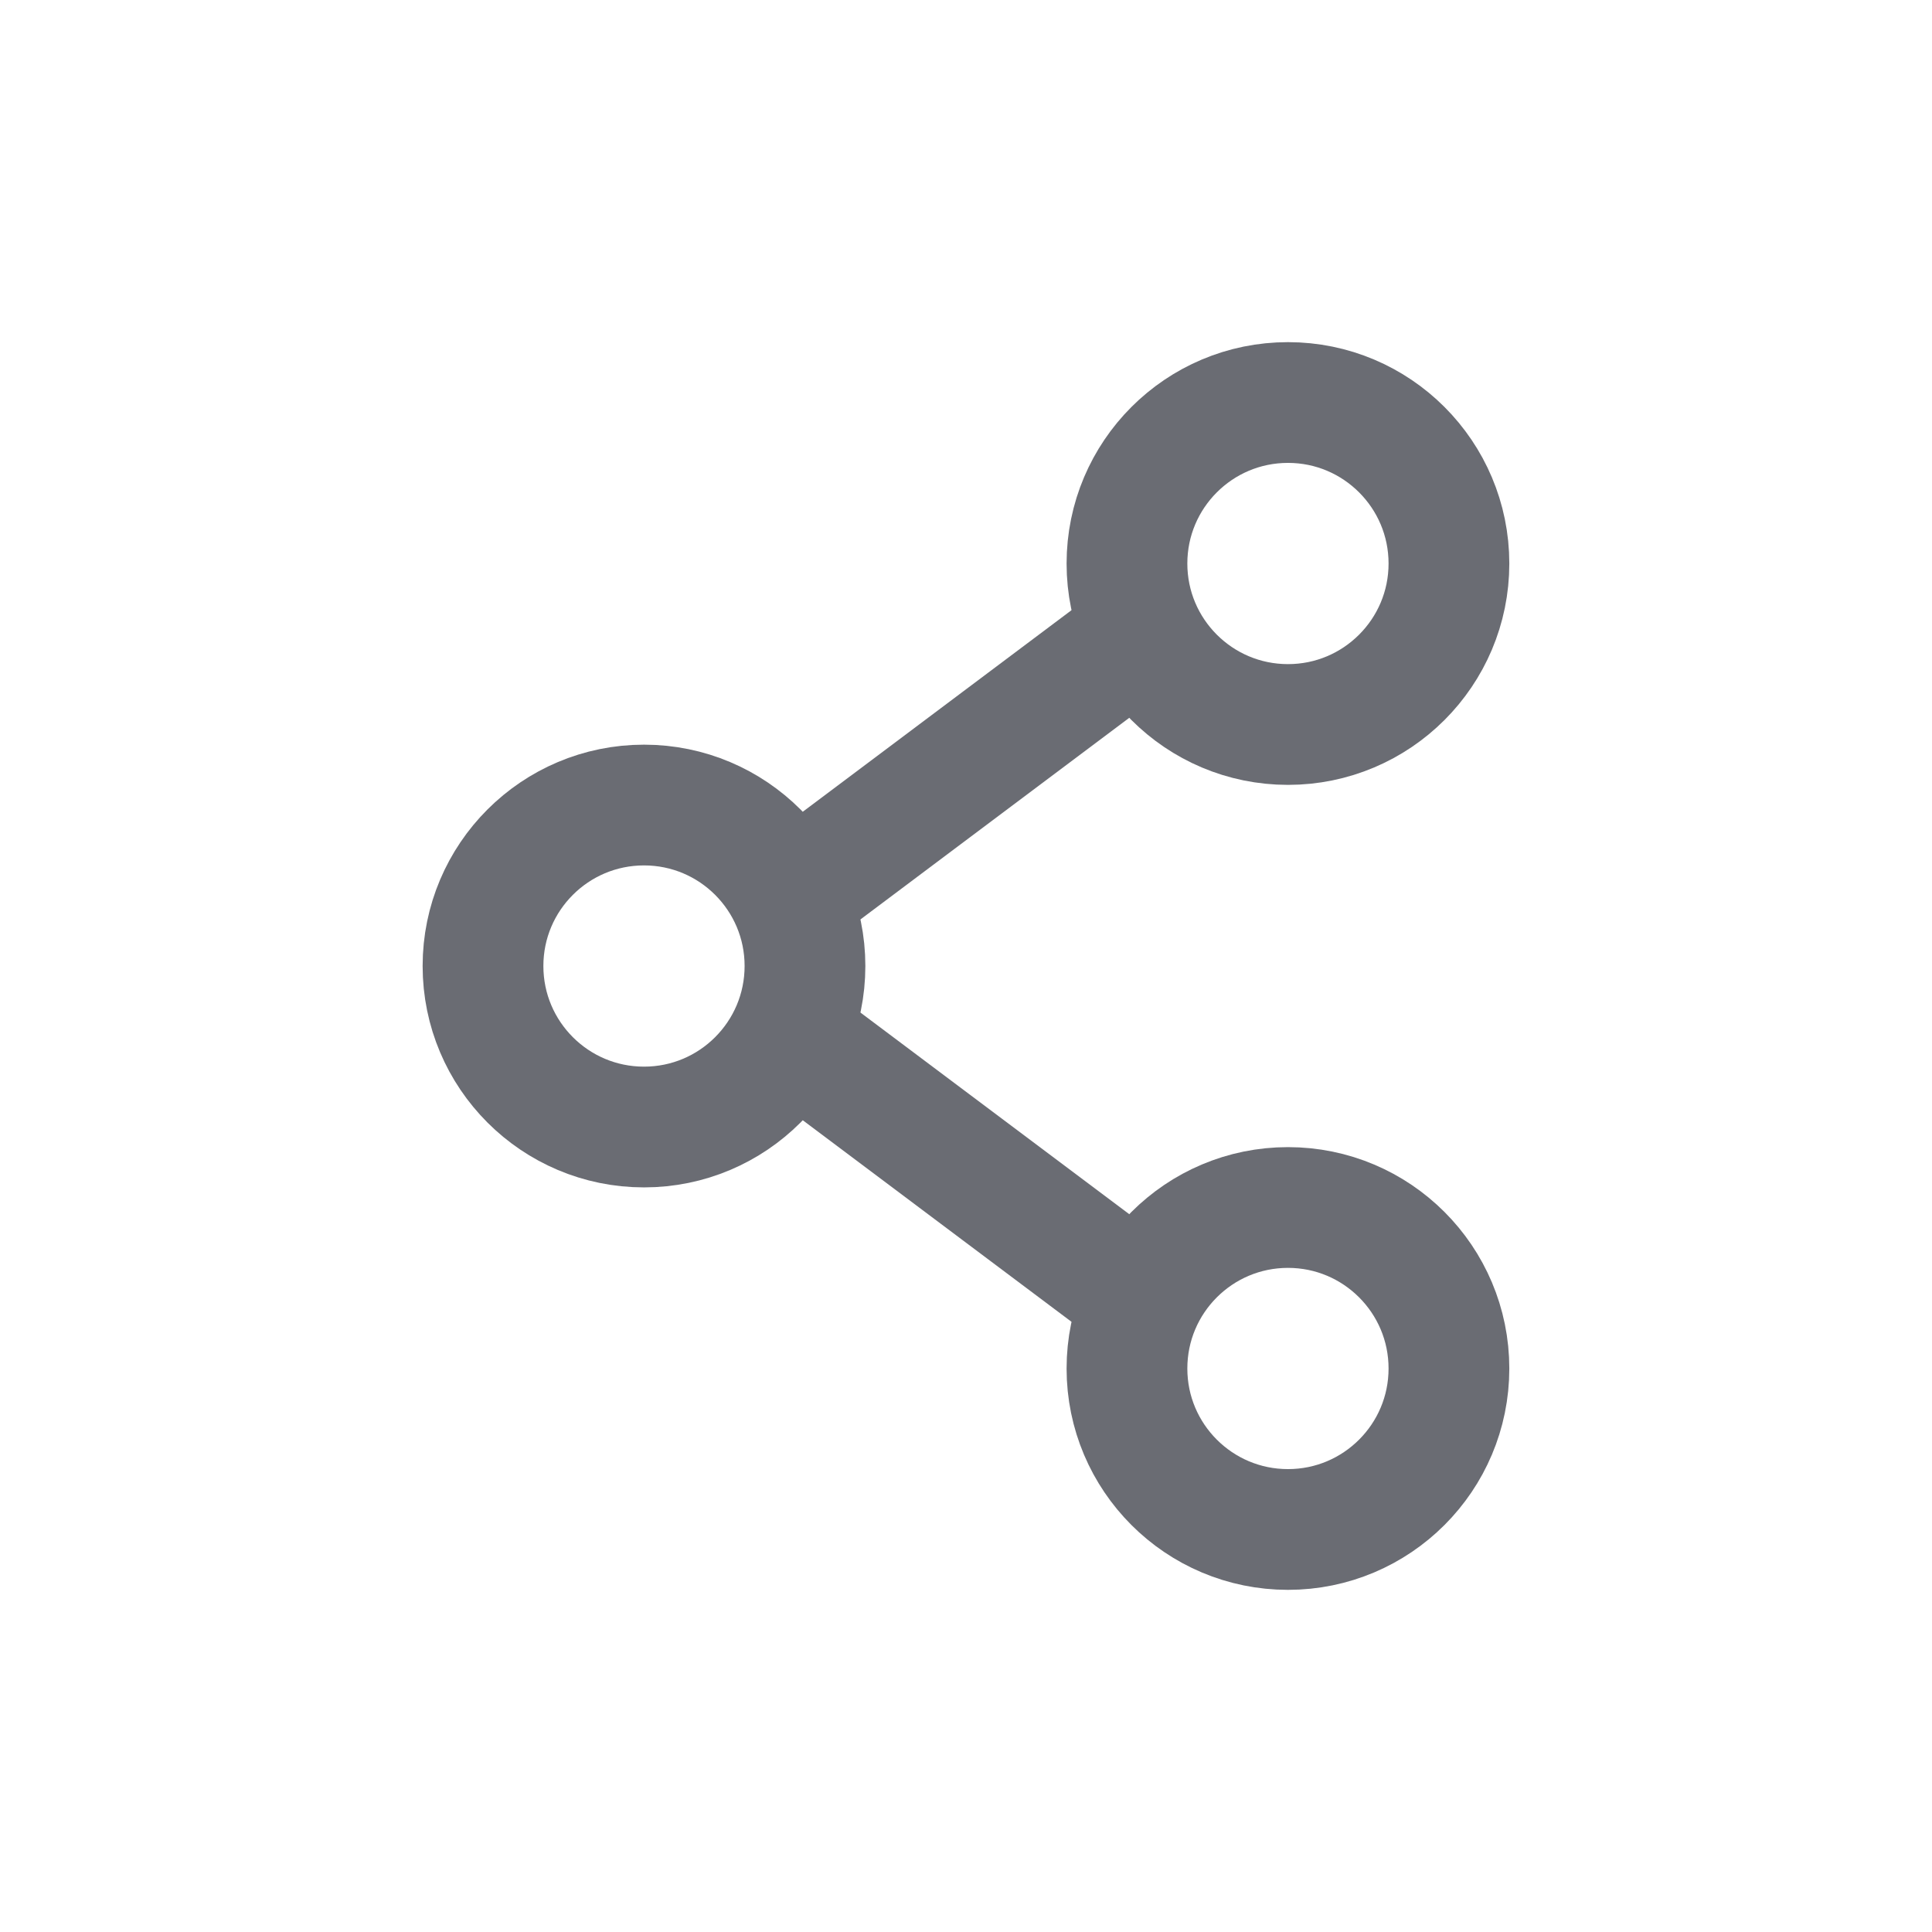 <svg width="32" height="32" viewBox="0 0 32 32" fill="none" xmlns="http://www.w3.org/2000/svg">
<path d="M21.333 12C22.805 12 23.999 10.806 23.999 9.334C23.999 7.861 22.805 6.667 21.333 6.667C19.86 6.667 18.666 7.861 18.666 9.334C18.666 10.806 19.86 12 21.333 12Z" stroke="#6A6C73" stroke-width="2" stroke-linecap="round" stroke-linejoin="round"/>
<path d="M10.667 18.667C12.139 18.667 13.333 17.473 13.333 16C13.333 14.527 12.139 13.334 10.667 13.334C9.194 13.334 8 14.527 8 16C8 17.473 9.194 18.667 10.667 18.667Z" stroke="#6A6C73" stroke-width="2" stroke-linecap="round" stroke-linejoin="round"/>
<path d="M21.333 25.333C22.805 25.333 23.999 24.139 23.999 22.667C23.999 21.194 22.805 20 21.333 20C19.86 20 18.666 21.194 18.666 22.667C18.666 24.139 19.86 25.333 21.333 25.333Z" stroke="#6A6C73" stroke-width="2" stroke-linecap="round" stroke-linejoin="round"/>
<path d="M13.334 17.333L18.667 21.333" stroke="#6A6C73" stroke-width="2" stroke-linecap="round" stroke-linejoin="round"/>
<path d="M18.667 10.667L13.334 14.667" stroke="#6A6C73" stroke-width="2" stroke-linecap="round" stroke-linejoin="round"/>
</svg>
